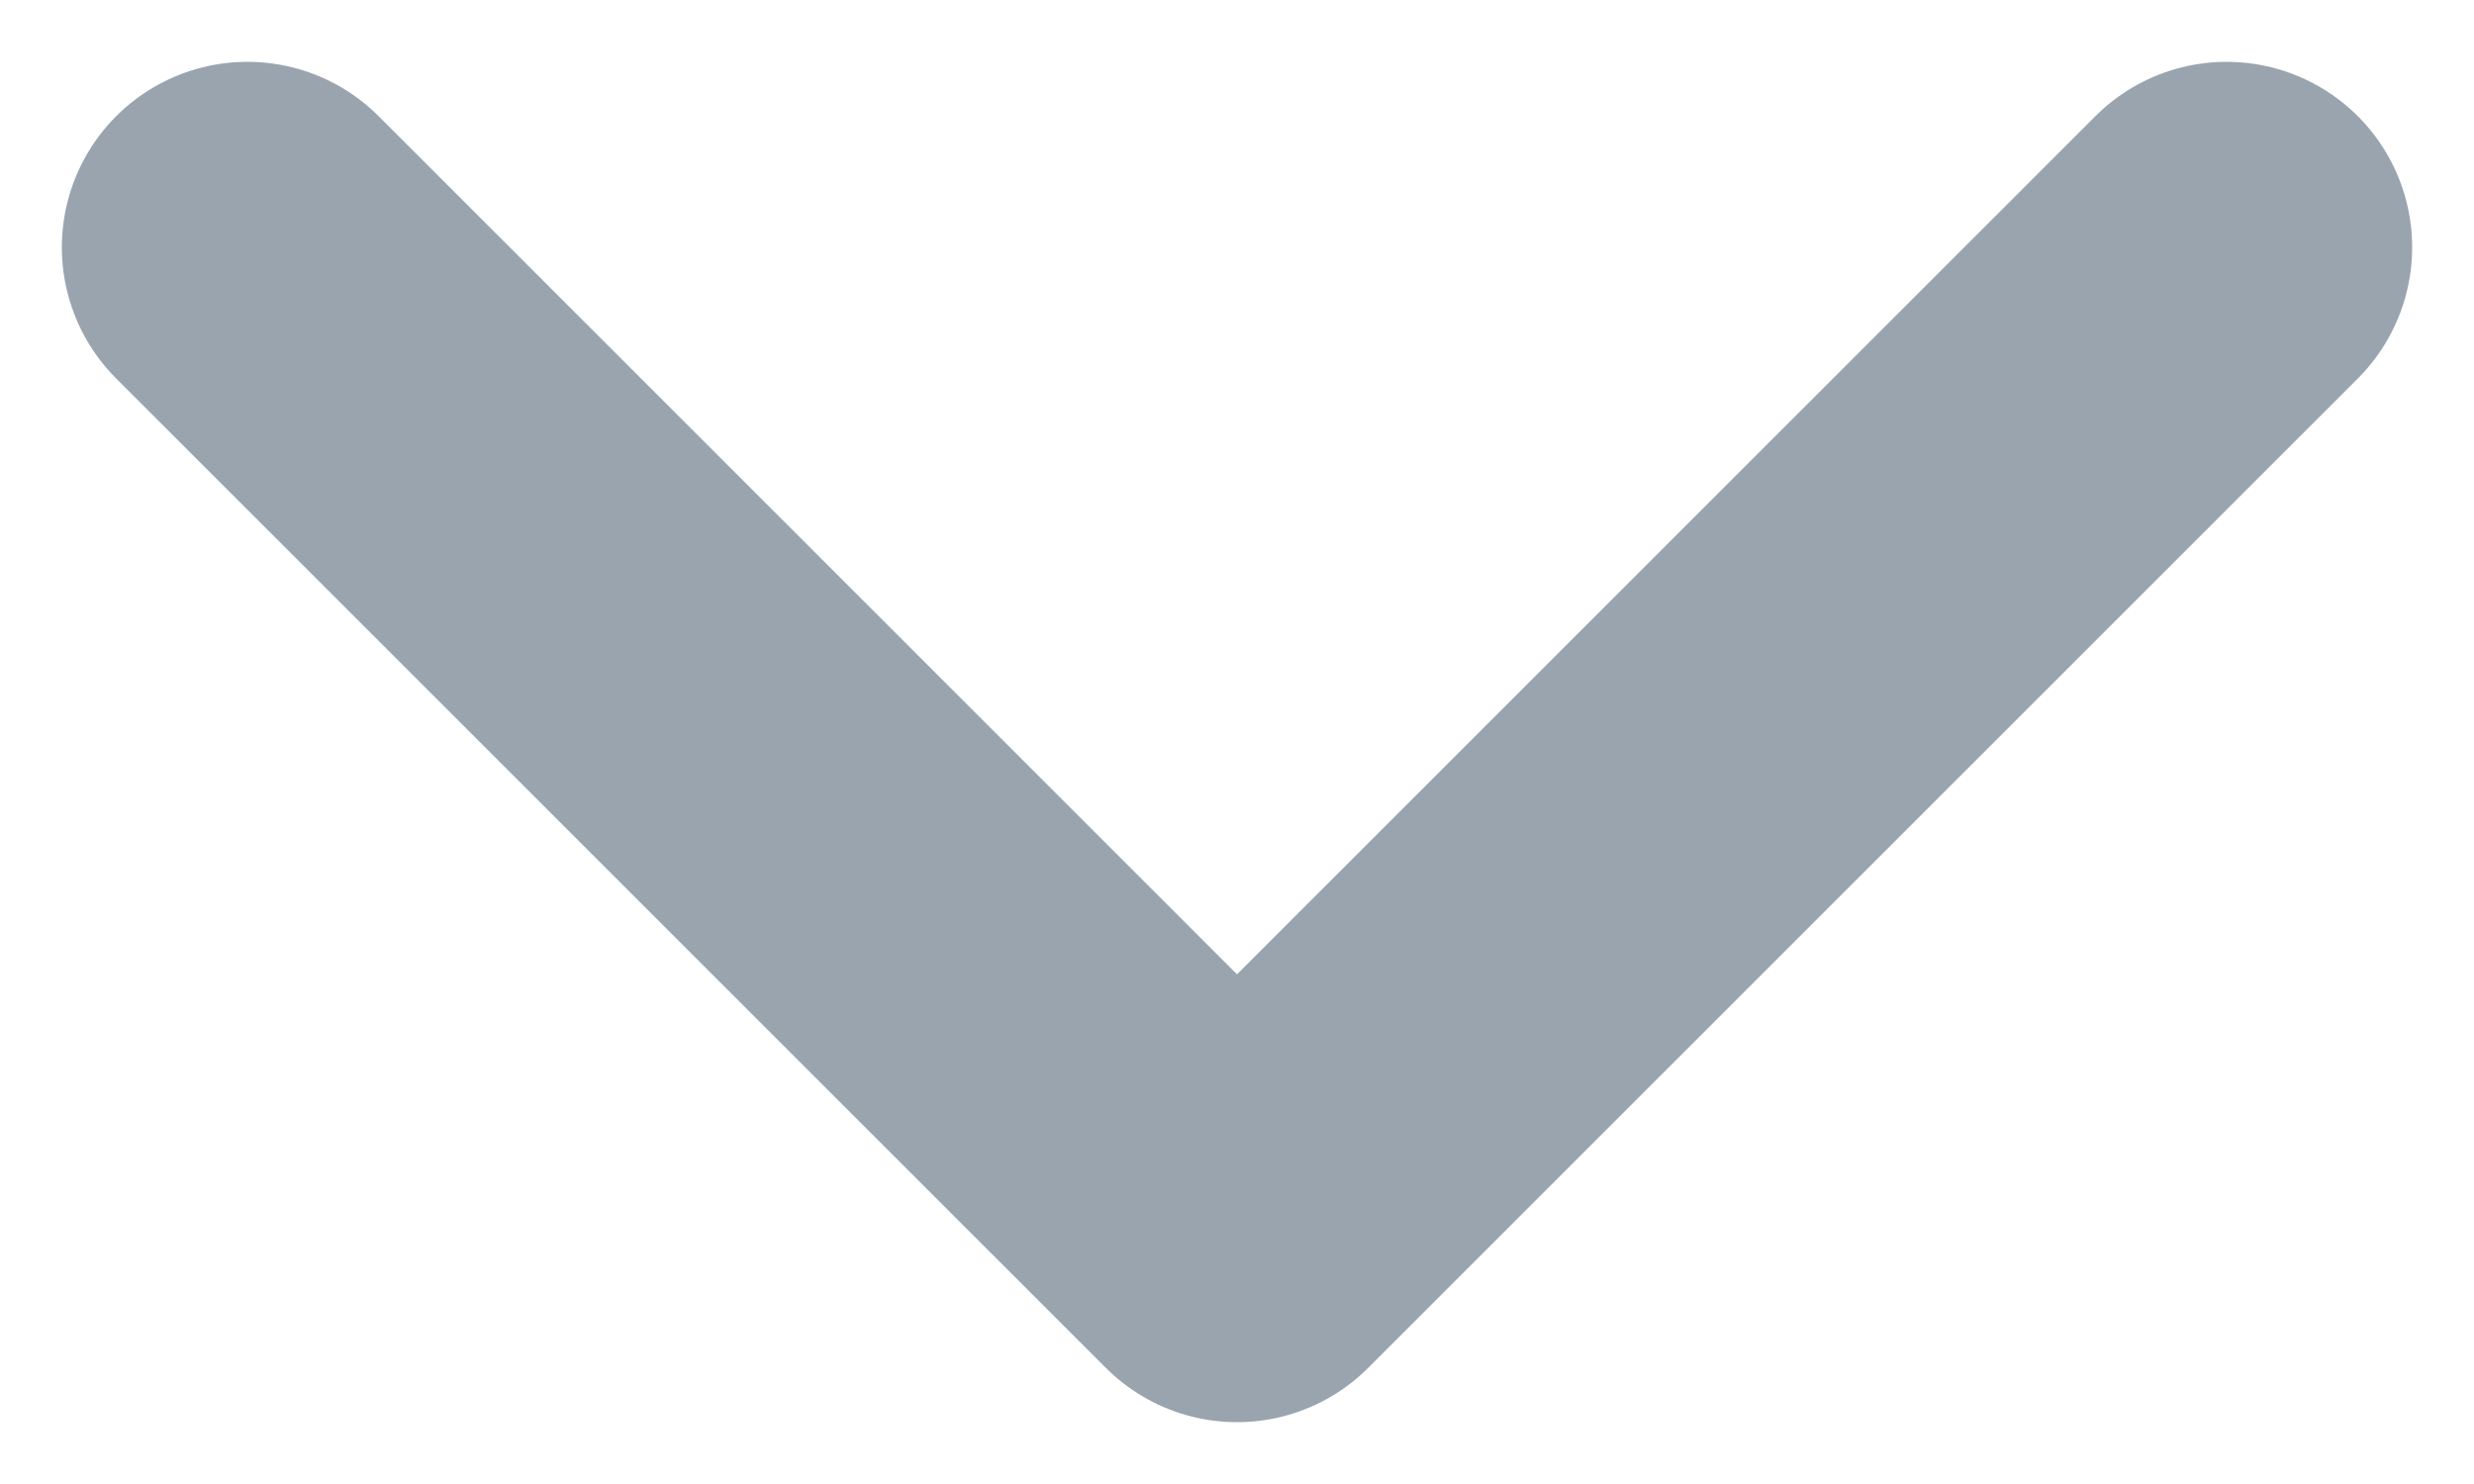 <svg width="10" height="6" viewBox="0 0 10 6" fill="none" xmlns="http://www.w3.org/2000/svg">
<path d="M1 1L5 5L9 1" stroke="#99A4AF" stroke-width="1.5" stroke-linecap="round" stroke-linejoin="round"/>
</svg>
